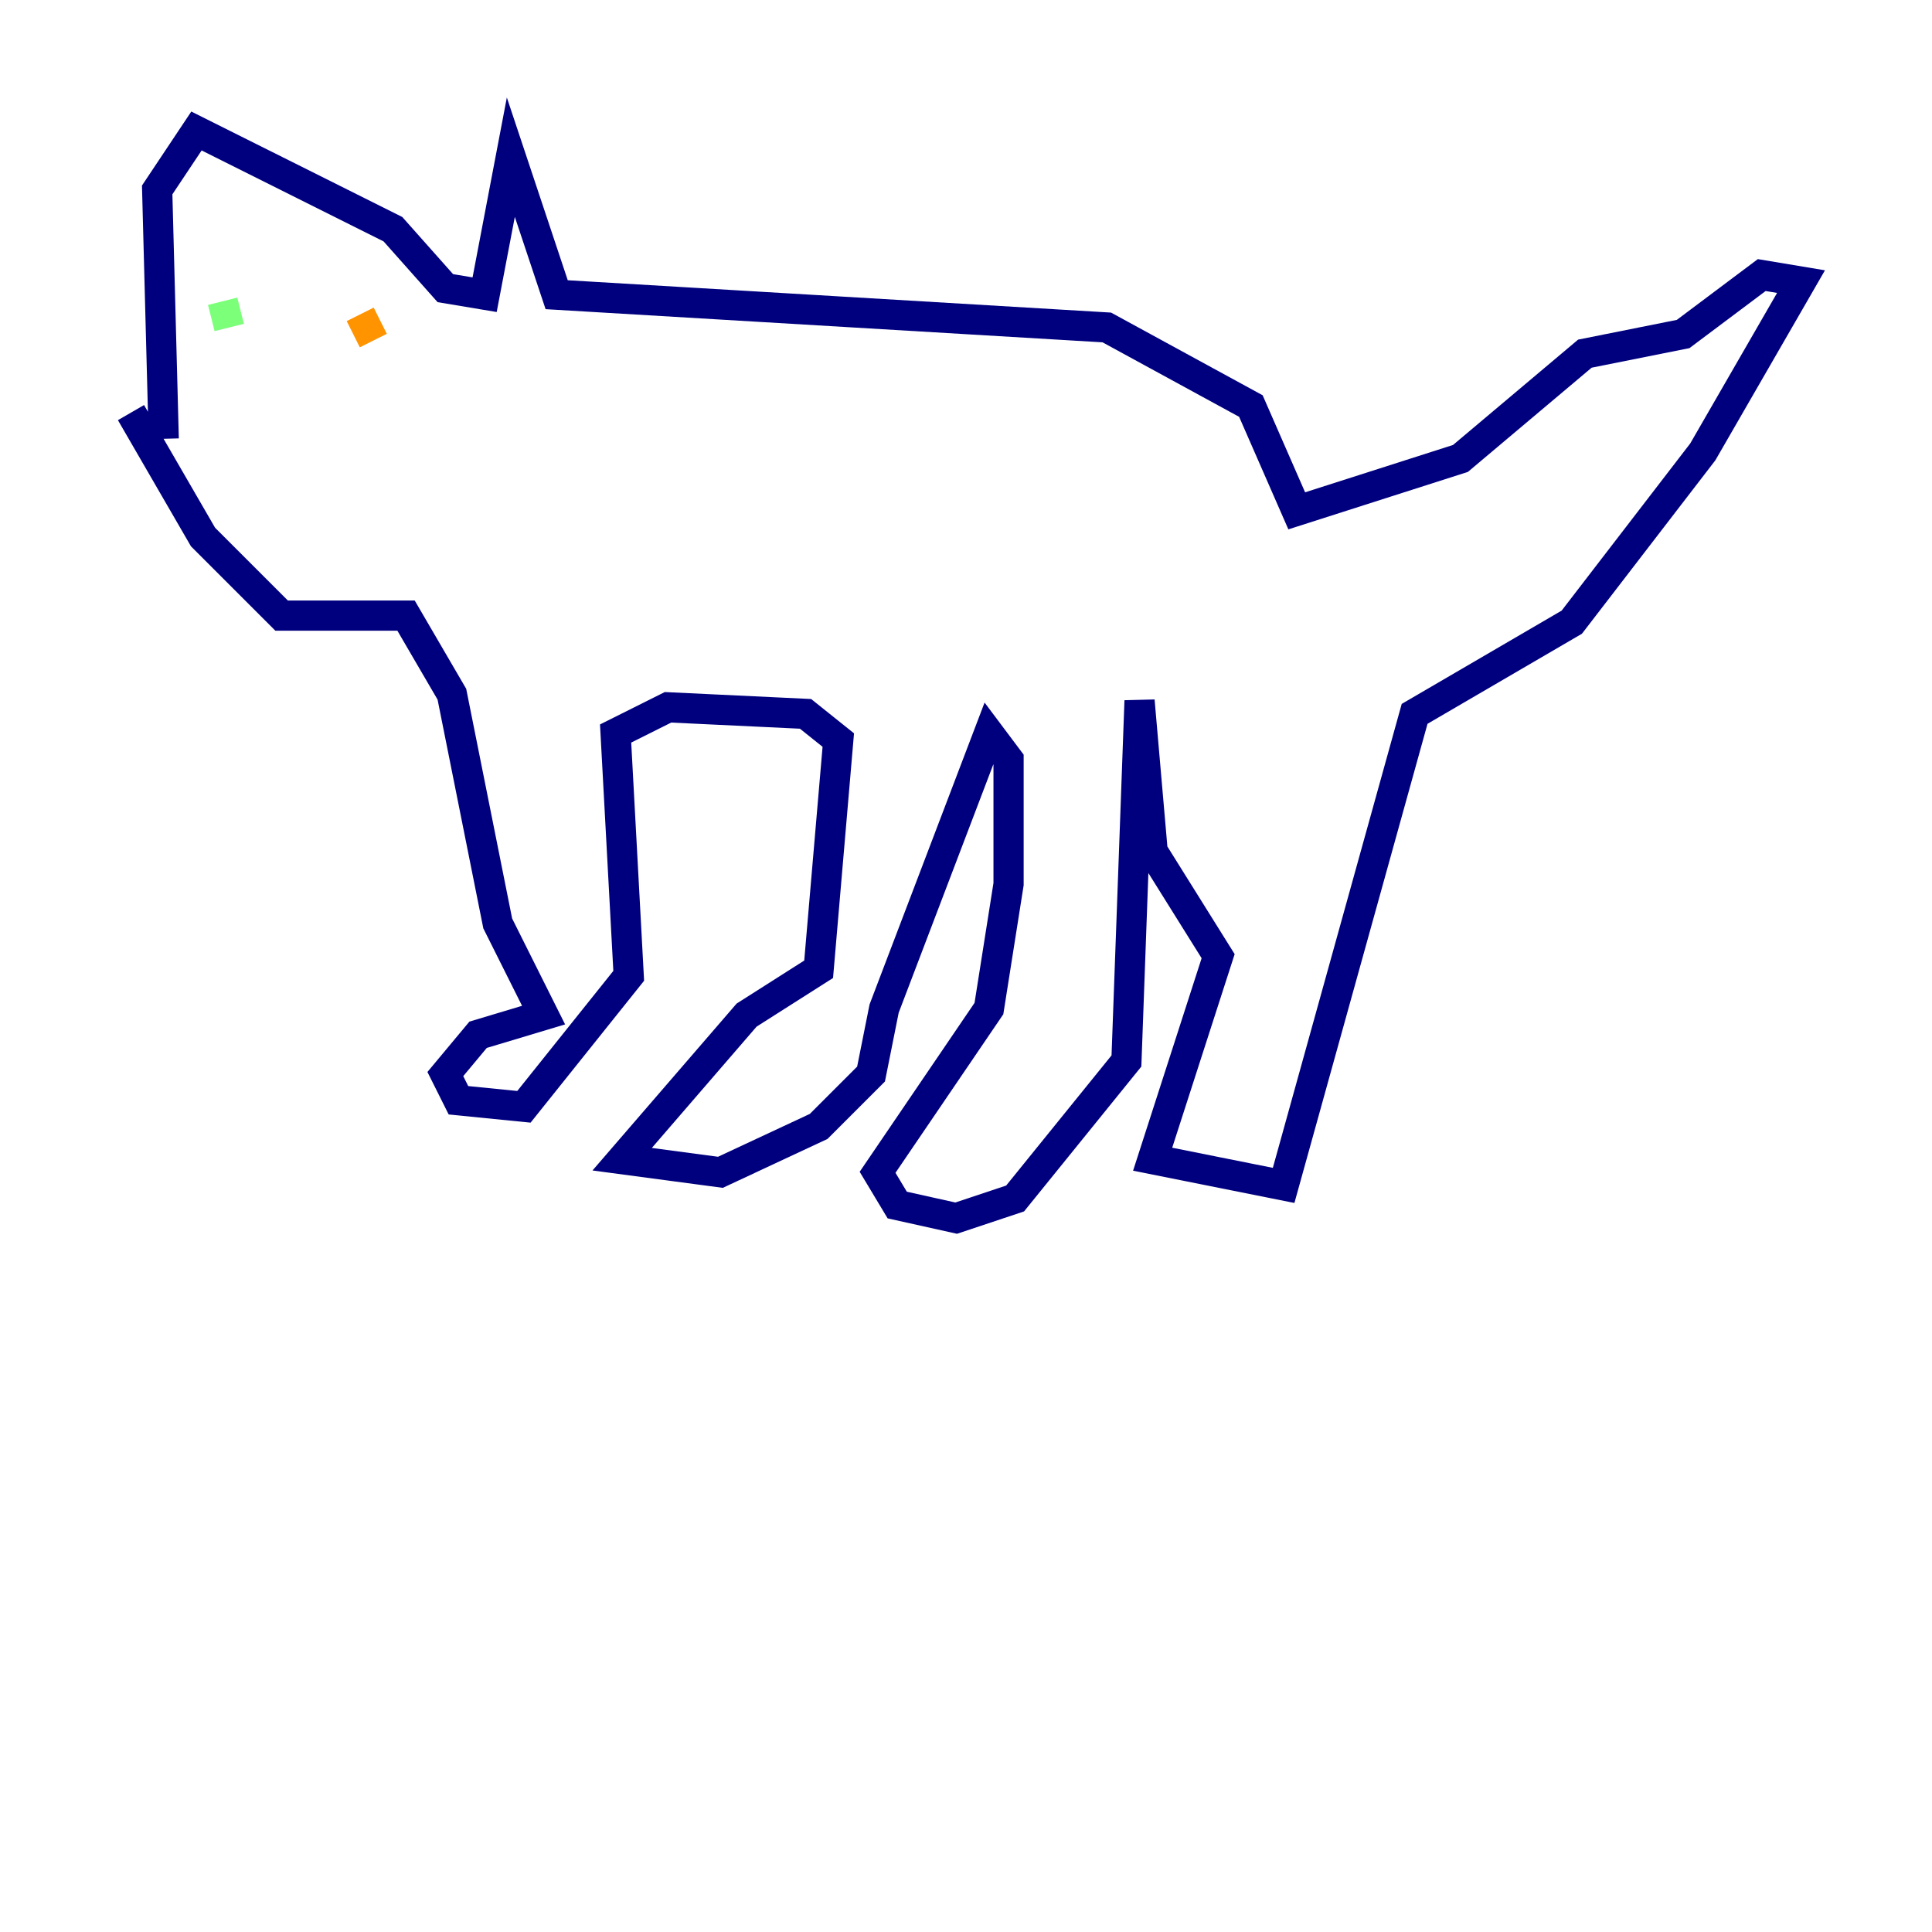 <?xml version="1.0" encoding="utf-8" ?>
<svg baseProfile="tiny" height="128" version="1.2" viewBox="0,0,128,128" width="128" xmlns="http://www.w3.org/2000/svg" xmlns:ev="http://www.w3.org/2001/xml-events" xmlns:xlink="http://www.w3.org/1999/xlink"><defs /><polyline fill="none" points="8.678,27.336 13.451,35.58 18.658,40.786 26.902,40.786 29.939,45.993 32.976,61.18 36.014,67.254 31.675,68.556 29.505,71.159 30.373,72.895 34.712,73.329 41.654,64.651 40.786,48.597 44.258,46.861 53.37,47.295 55.539,49.031 54.237,64.217 49.464,67.254 41.22,76.8 47.729,77.668 54.237,74.63 57.709,71.159 58.576,66.82 65.519,48.597 66.82,50.332 66.82,58.576 65.519,66.82 58.142,77.668 59.444,79.837 63.349,80.705 67.254,79.403 74.63,70.291 75.498,46.427 76.366,56.407 80.705,63.349 76.366,76.8 85.044,78.536 93.722,47.295 104.136,41.22 112.814,29.939 119.322,18.658 116.719,18.224 111.512,22.129 105.003,23.43 96.759,30.373 85.912,33.844 82.875,26.902 73.329,21.695 36.881,19.525 33.844,10.414 32.108,19.525 29.505,19.091 26.034,15.186 13.017,8.678 10.414,12.583 10.848,29.071" stroke="#00007f" stroke-width="2" /><polyline fill="none" points="13.451,17.356 13.451,17.356" stroke="#0080ff" stroke-width="2" /><polyline fill="none" points="14.752,19.959 15.186,21.695" stroke="#7cff79" stroke-width="2" /><polyline fill="none" points="23.864,20.827 24.732,22.563" stroke="#ff9400" stroke-width="2" /><polyline fill="none" points="16.488,27.77 16.488,27.77" stroke="#7f0000" stroke-width="2" /></svg>